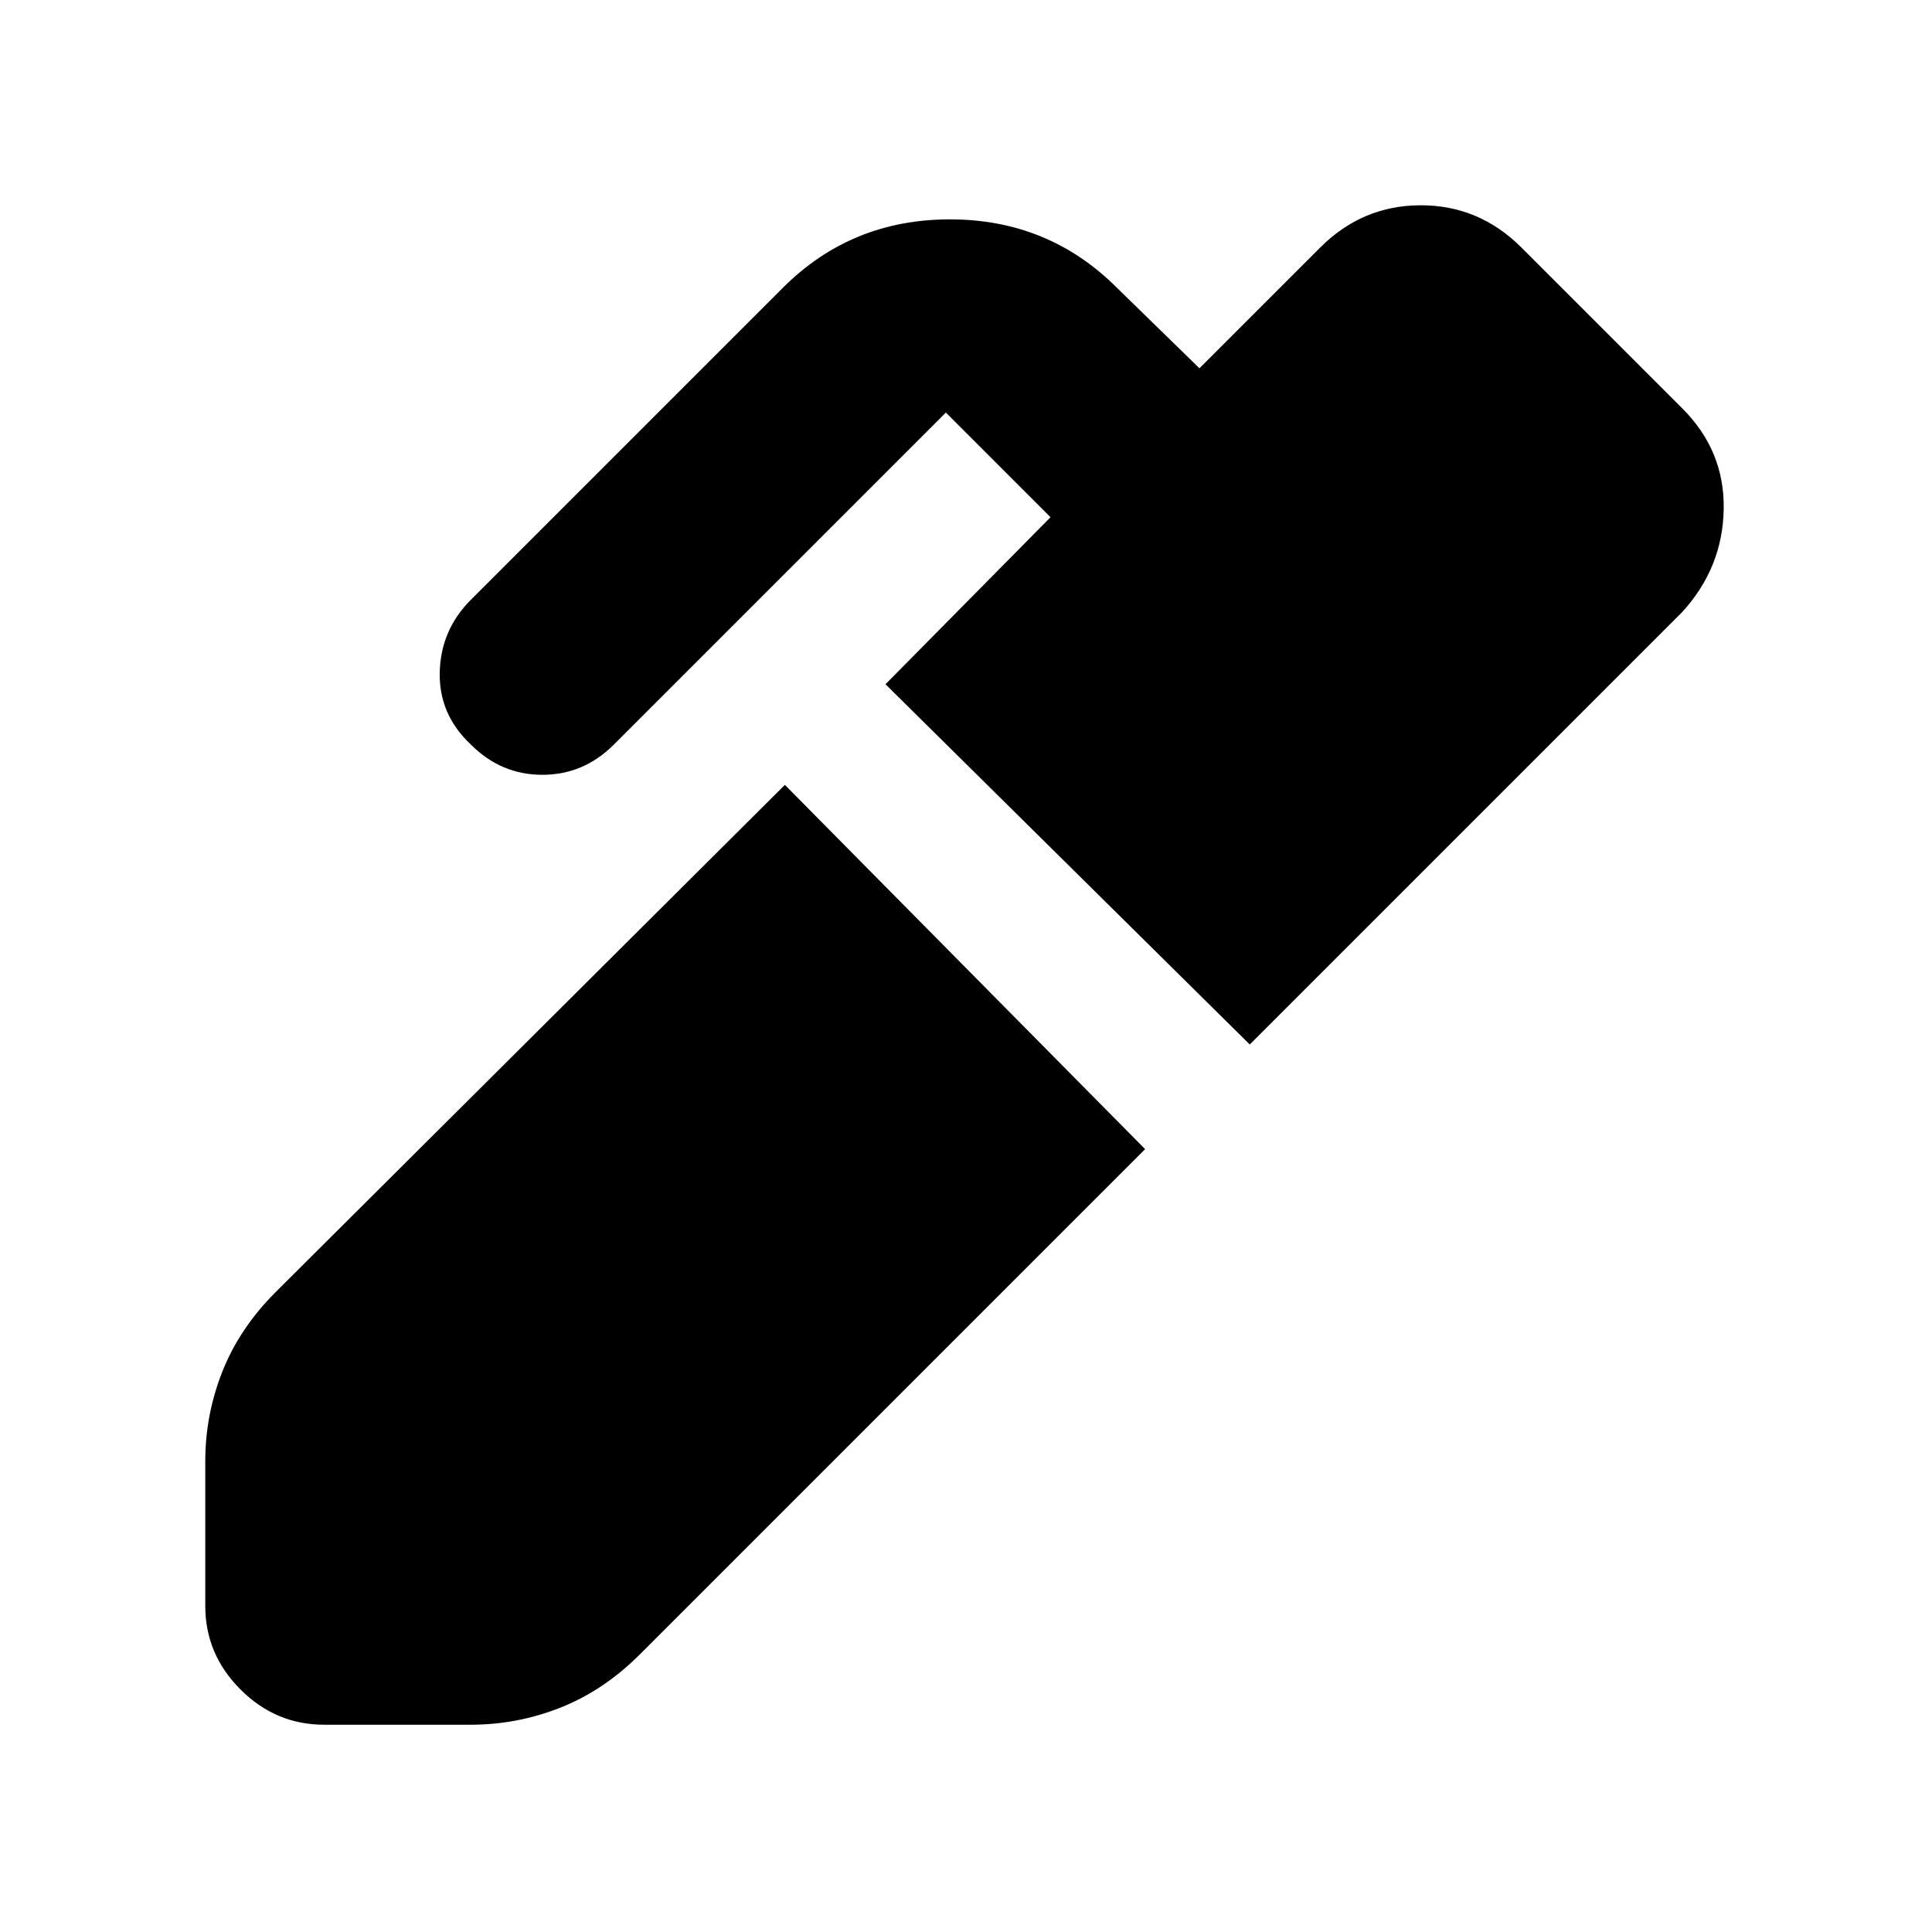 <svg xmlns="http://www.w3.org/2000/svg" height="20" viewBox="0 -960 960 960" width="20"><path d="M621-441 440-620l82-83-52-52-165 165q-15 15-35.5 15T234-590q-16-15-15.5-36t15.5-36l155-155q34-34 83-34t83 34l41 40 60-60q21-21 50-21t50 21l80 80q21 21 20.5 50T836-656L621-441ZM161-103q-24 0-41.5-17.5T102-162v-72q0-23 8.5-44.5T137-318l253-252 179 181-251 251q-18 18-39.5 26.5T234-103h-73Z"/></svg>